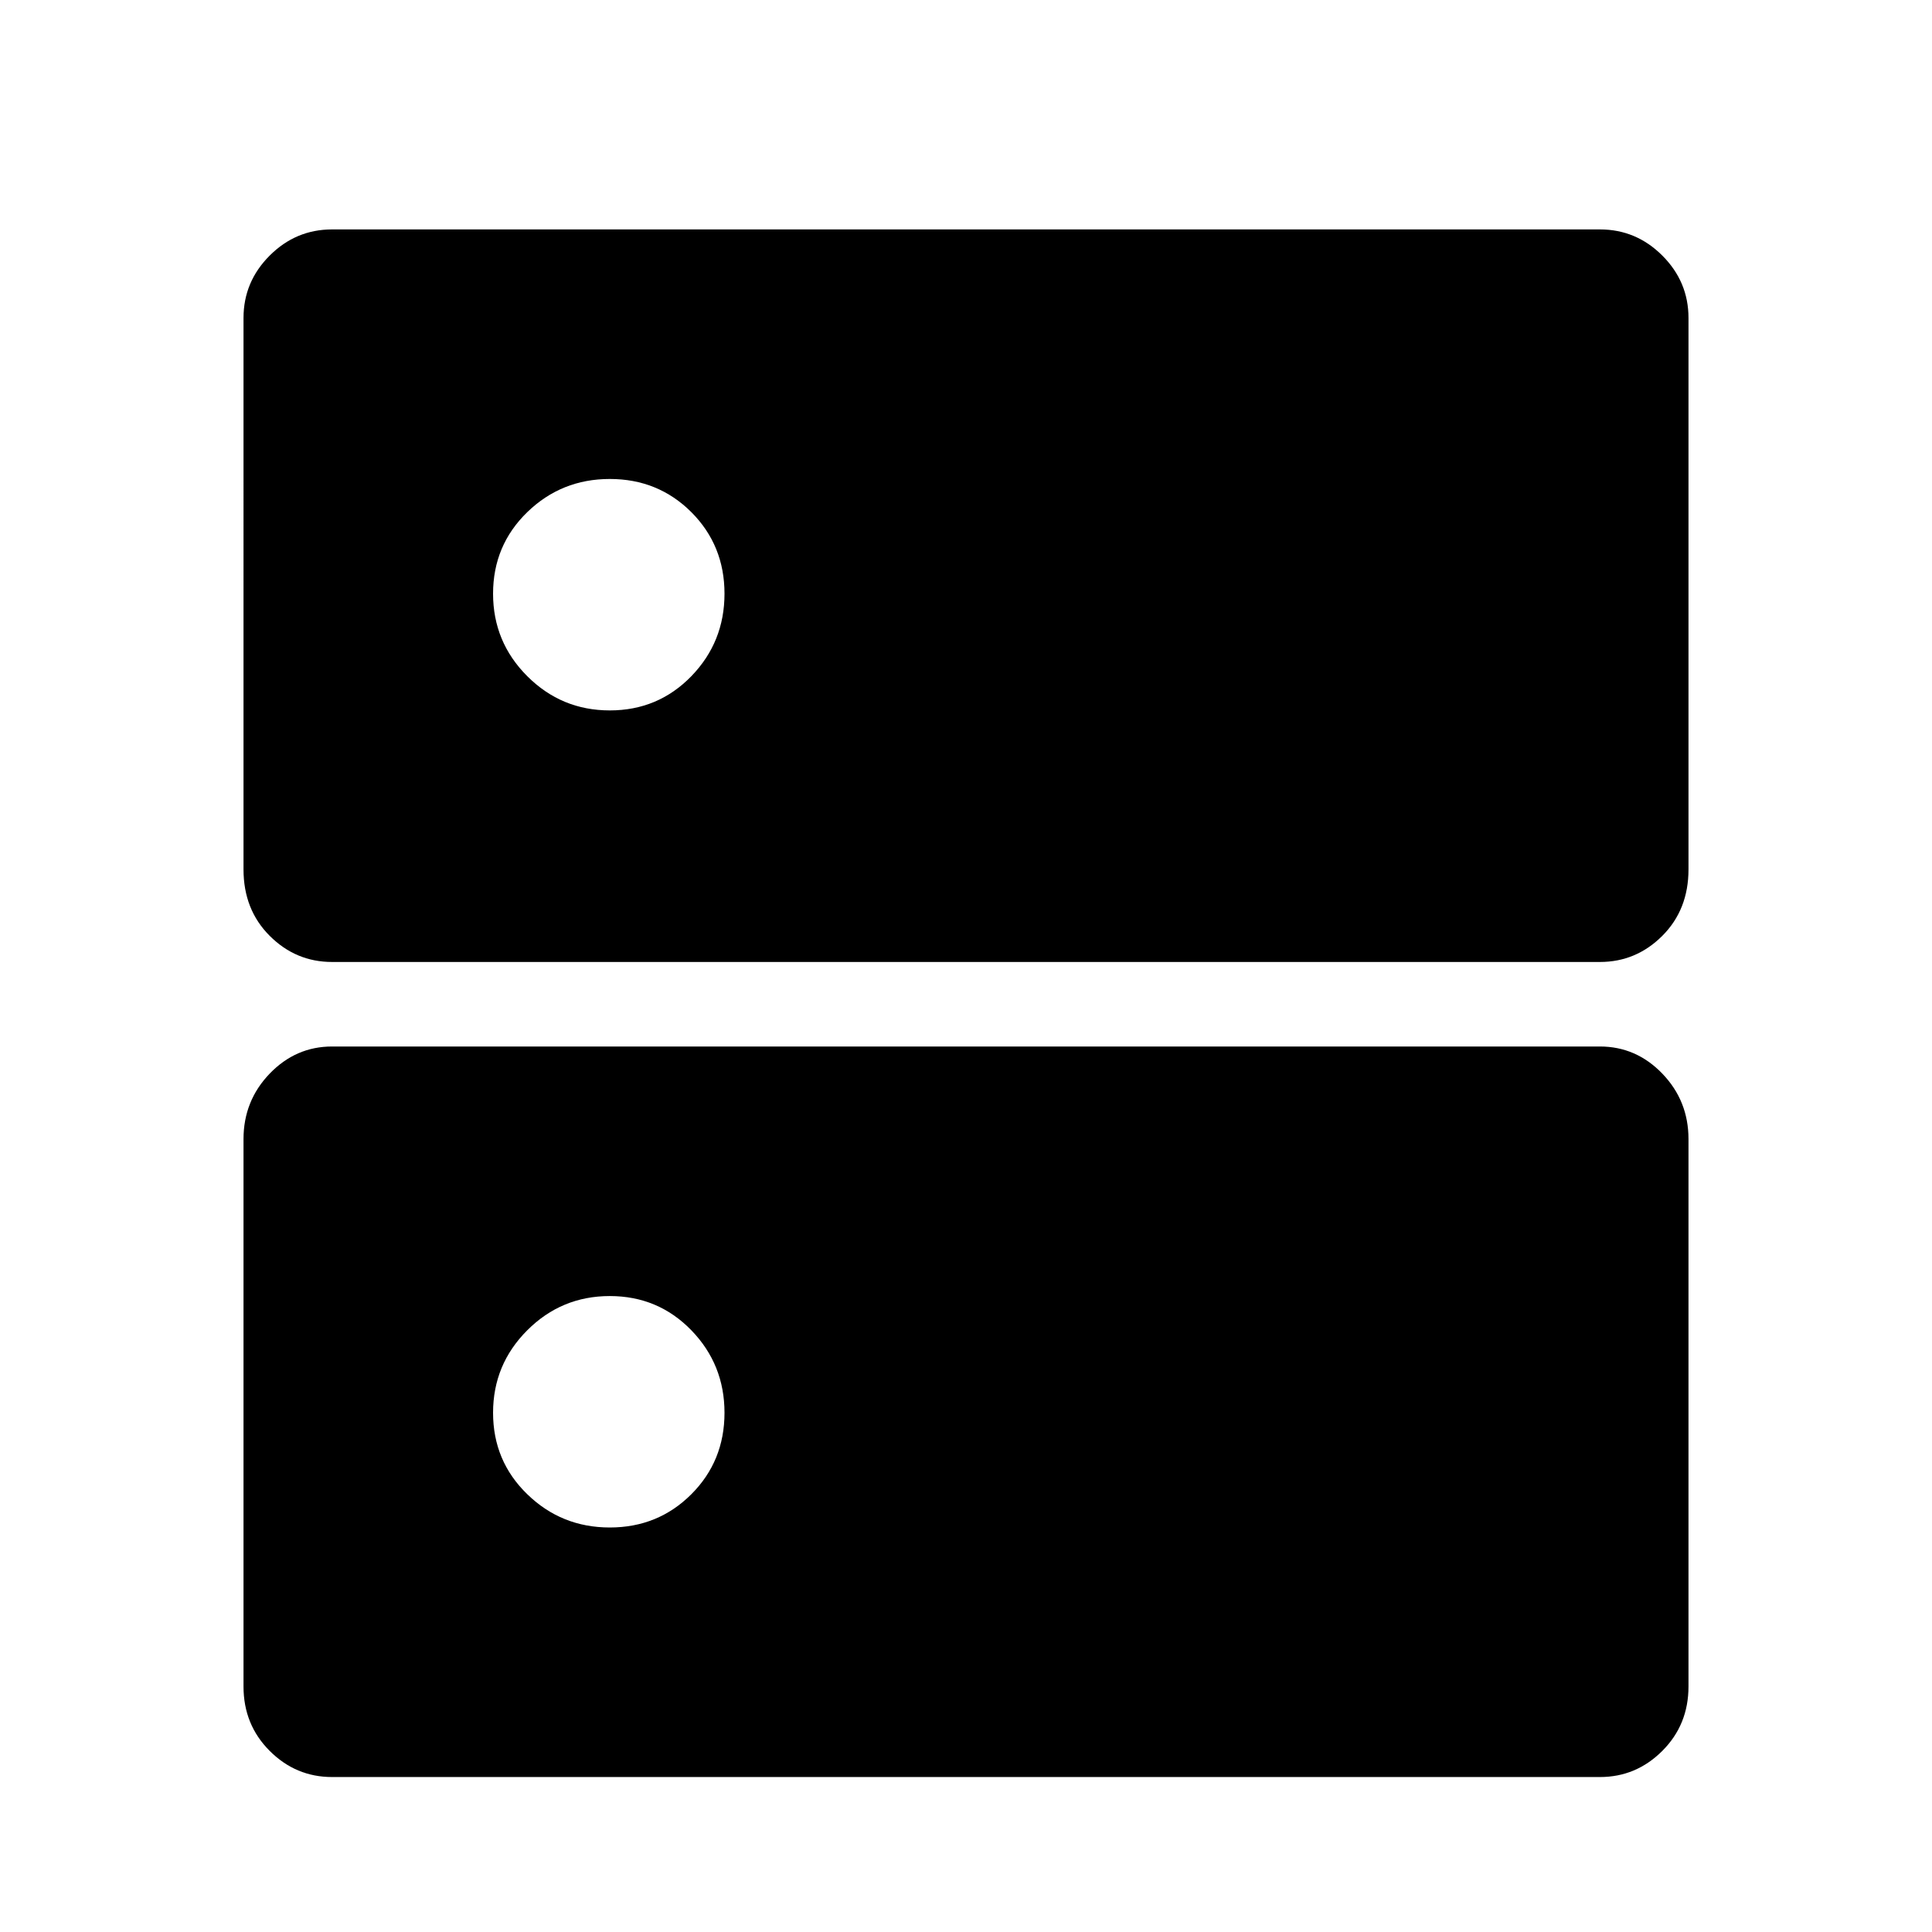 <svg xmlns="http://www.w3.org/2000/svg" height="24" width="24"><path d="M4.125 11.95q-.45 0-.775-.325t-.325-.825V3.95q0-.45.325-.775t.775-.325h15.75q.45 0 .775.325t.325.775v6.85q0 .5-.325.825-.325.325-.775.325Zm3.45-3.125q.6 0 1.013-.425Q9 7.975 9 7.375q0-.6-.412-1.013-.413-.412-1.013-.412-.6 0-1.025.412-.425.413-.425 1.013 0 .6.425 1.025.425.425 1.025.425Zm-3.45 13.25q-.45 0-.775-.325t-.325-.8v-6.8q0-.475.325-.813.325-.337.775-.337h15.75q.45 0 .775.337.325.338.325.813v6.8q0 .475-.325.8-.325.325-.775.325Zm3.45-3.1q.6 0 1.013-.413Q9 18.15 9 17.55q0-.6-.412-1.025-.413-.425-1.013-.425-.6 0-1.025.425-.425.425-.425 1.025 0 .6.425 1.012.425.413 1.025.413Z"/></svg>